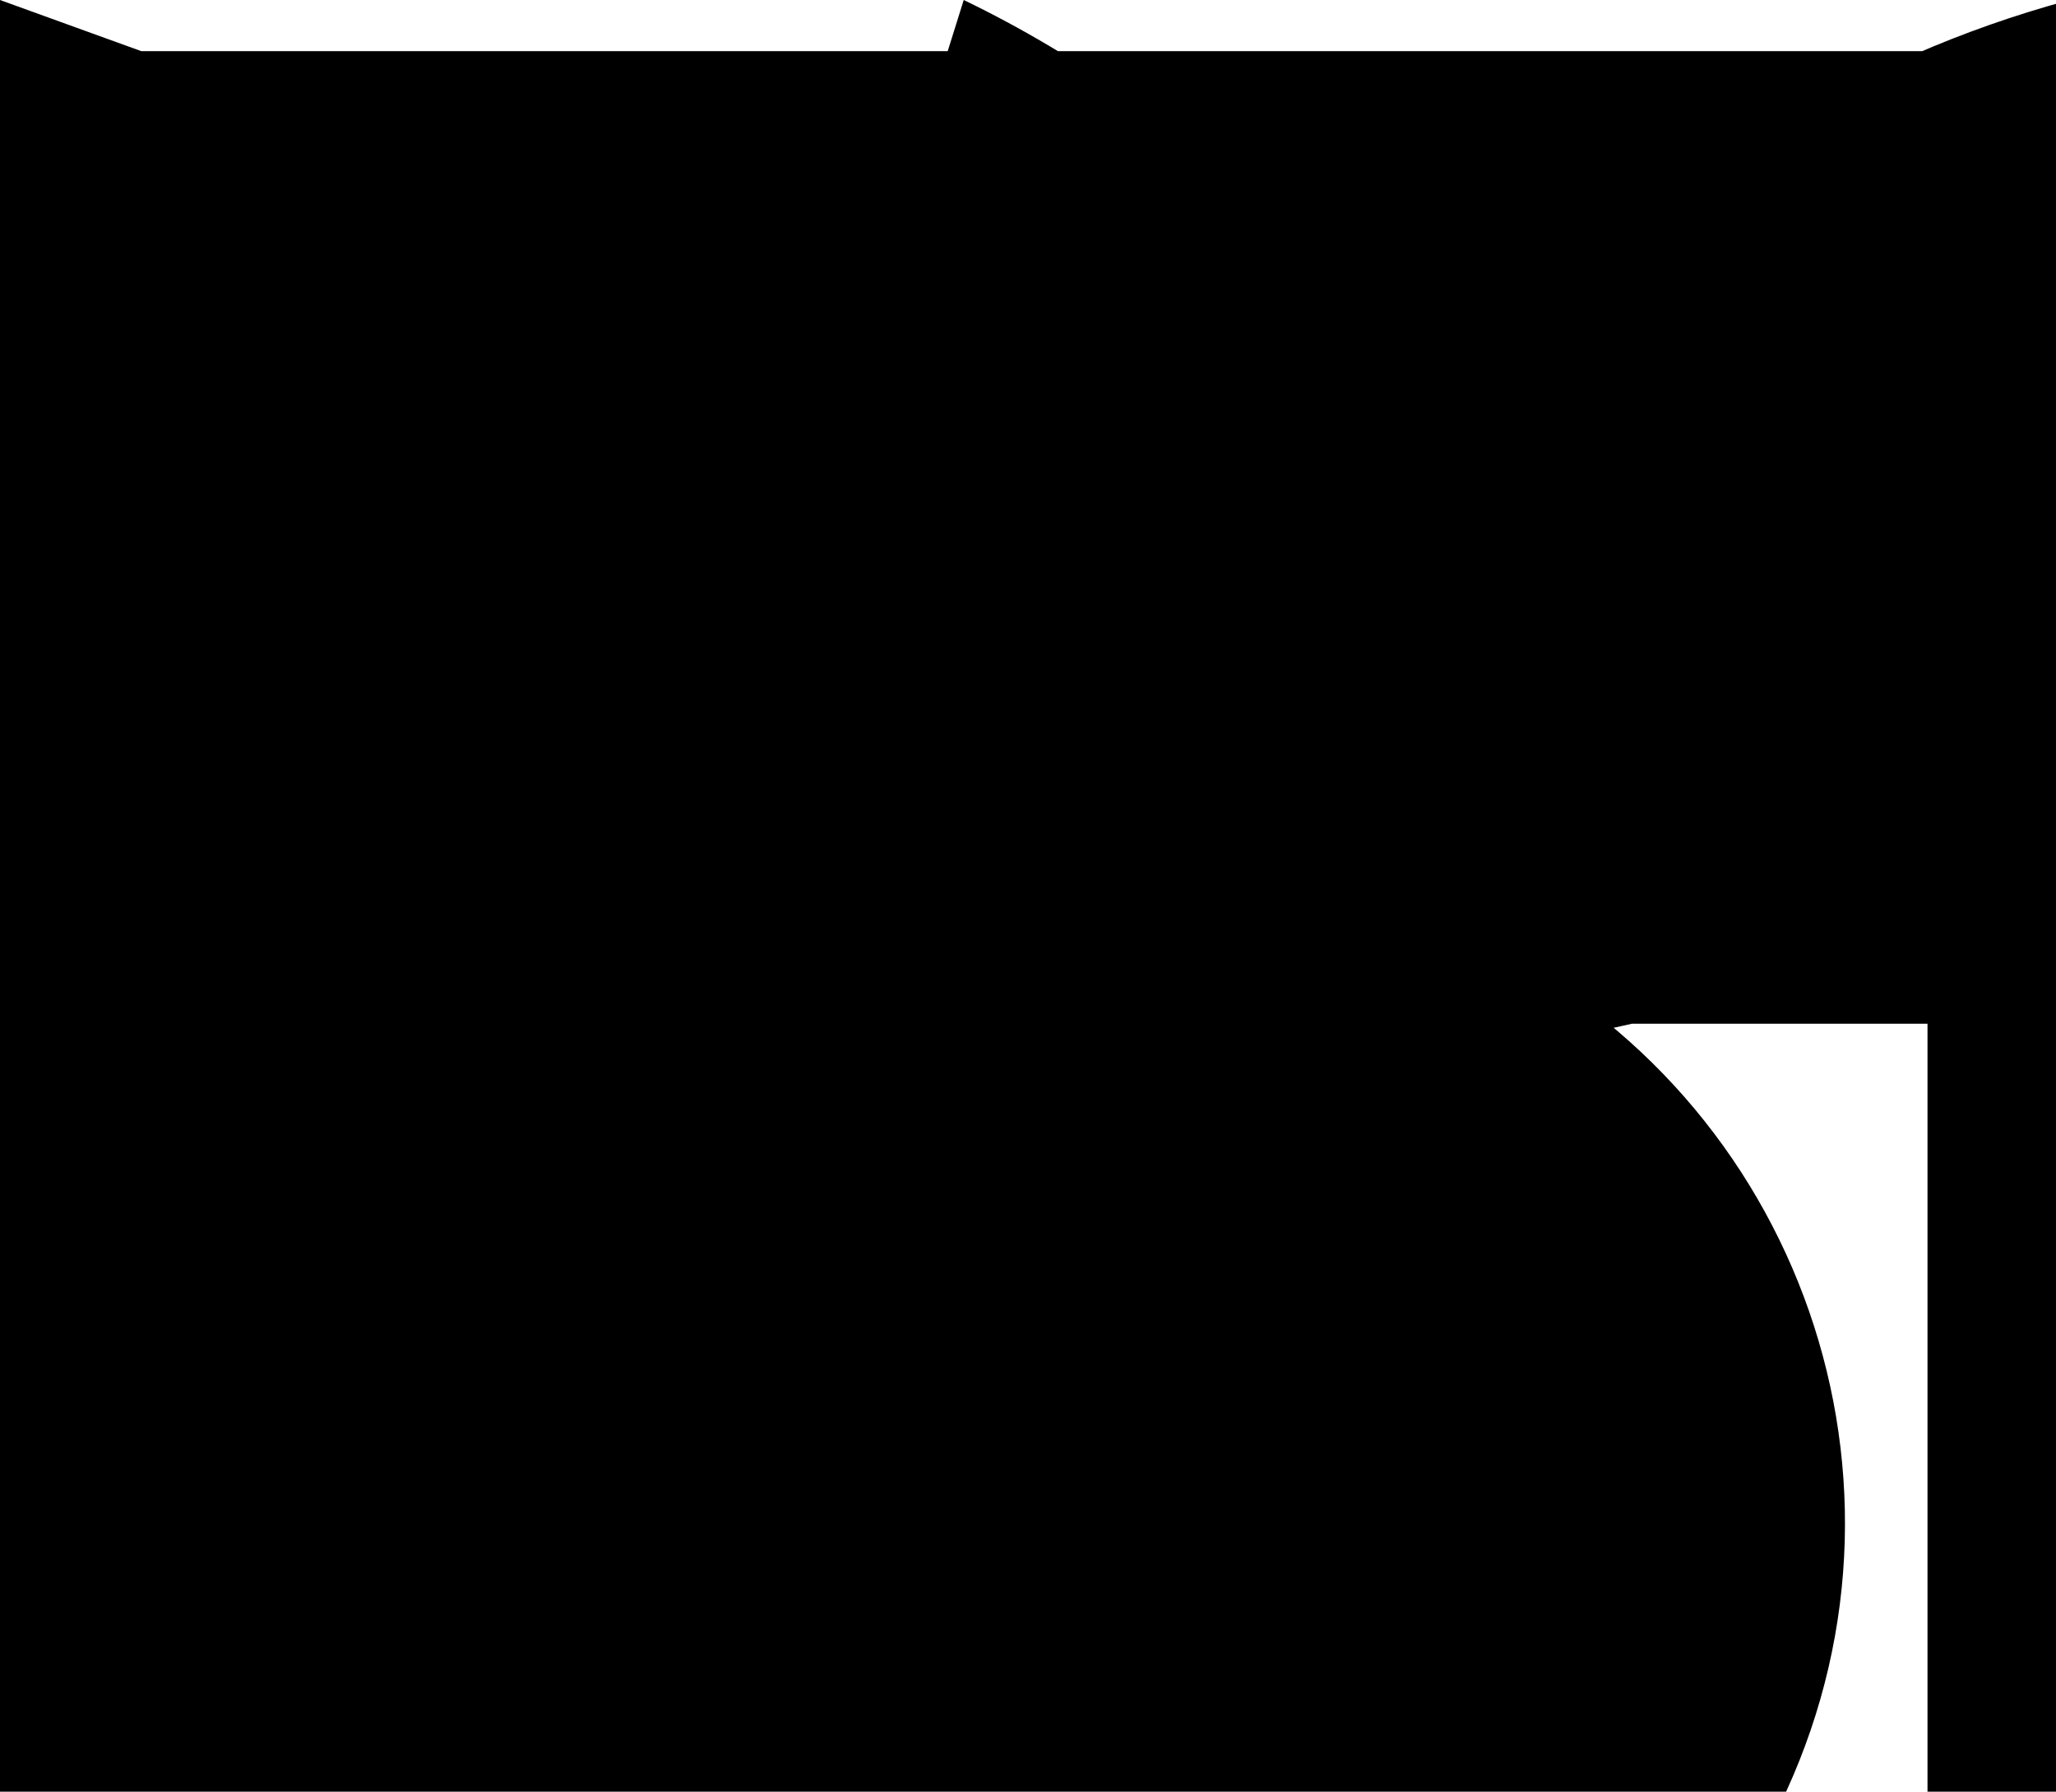 <?xml version="1.0" encoding="UTF-8"?>
<svg xmlns="http://www.w3.org/2000/svg" xmlns:xlink="http://www.w3.org/1999/xlink" width="70pt" height="61pt" viewBox="0 0 70 61" version="1.1">
<g id="surface1">
<path style=" stroke:none;fill-rule:nonzero;fill:rgb(0%,0%,0%);fill-opacity:1;" d="M 32.812 0 C 48.594 7.617 57 25.082 53.078 42.102 C 49.156 59.125 33.945 71.191 16.406 71.191 C -1.133 71.191 -16.344 59.125 -20.266 42.102 C -24.188 25.082 -15.781 7.617 0 0 L 4.812 1.742 L 70 1.742 L 70 34.855 L 55.562 34.855 L 51.625 35.73 L 48.125 37.906 L 26.688 59.258 L 24.938 60.562 L 21 60.562 L 19.25 59.258 L 17.938 57.516 C 24.34 57.996 29.141 63.555 28.656 69.934 C 28.172 76.309 22.59 81.09 16.188 80.605 L 18.375 75.812 C 25.816 62.902 42.133 58.09 55.438 64.887 C 68.738 71.68 74.336 87.684 68.148 101.238 C 61.961 114.793 46.176 121.113 32.289 115.602 C 18.402 110.09 11.312 94.684 16.188 80.605 L 3.938 80.605 L 1.75 78.863 L 0.438 76.688 C 2.711 75.285 5.66 75.652 7.52 77.566 C 9.375 79.484 9.645 82.43 8.16 84.645 C 6.676 86.863 3.844 87.75 1.352 86.777 C -1.137 85.805 -2.609 83.238 -2.188 80.605 L 6.562 54.465 C 6.211 51.16 7.988 47.992 11 46.559 C 14.012 45.129 17.602 45.742 19.961 48.09 C 22.32 50.441 22.938 54.016 21.5 57.016 C 20.062 60.016 16.883 61.785 13.562 61.438 Z M 65.625 8.715 L 54.688 8.715 C 65.859 -1.617 82.191 -4.215 96.039 2.145 C 109.883 8.5 118.512 22.547 117.883 37.719 C 117.254 52.891 107.492 66.188 93.164 71.383 C 78.84 76.578 62.777 72.652 52.5 61.438 L 14 61.438 L 13.125 62.742 C 13.824 62.258 14.555 61.82 15.312 61.438 L 14 64.484 L 12.688 68.844 C 1.309 82.086 -18.434 84.273 -32.461 73.848 C -46.484 63.426 -49.996 43.953 -40.488 29.32 C -30.98 14.688 -11.711 9.898 3.586 18.371 C 18.883 26.84 24.965 45.672 17.5 61.438 L 16.188 65.793 L 14.875 69.715 C 14.68 66.648 15.789 63.641 17.938 61.438 L 17.938 62.742 C 17.605 64.016 16.375 64.848 15.066 64.684 C 13.754 64.516 12.77 63.406 12.77 62.09 C 12.77 60.773 13.754 59.66 15.066 59.496 C 16.375 59.328 17.605 60.16 17.938 61.438 L 26.25 61.438 L 26.25 64.922 C 26.25 65.793 25.812 66.664 25.812 67.973 C 25.258 65.117 26.801 62.273 29.5 61.168 C 32.199 60.066 35.305 61.012 36.922 63.426 C 38.539 65.844 38.223 69.062 36.16 71.121 C 34.098 73.176 30.867 73.5 28.438 71.895 L 27.125 76.25 C 28.227 74.48 29.723 72.988 31.5 71.895 L 33.25 71.895 L 45.062 34.855 L 47.25 33.113 L 49.875 31.809 C 60.988 36.859 65.887 49.93 60.812 61 C 55.738 72.07 42.613 76.945 31.5 71.895 L 65.625 71.895 Z M 65.625 8.715 "/>
</g>
</svg>

